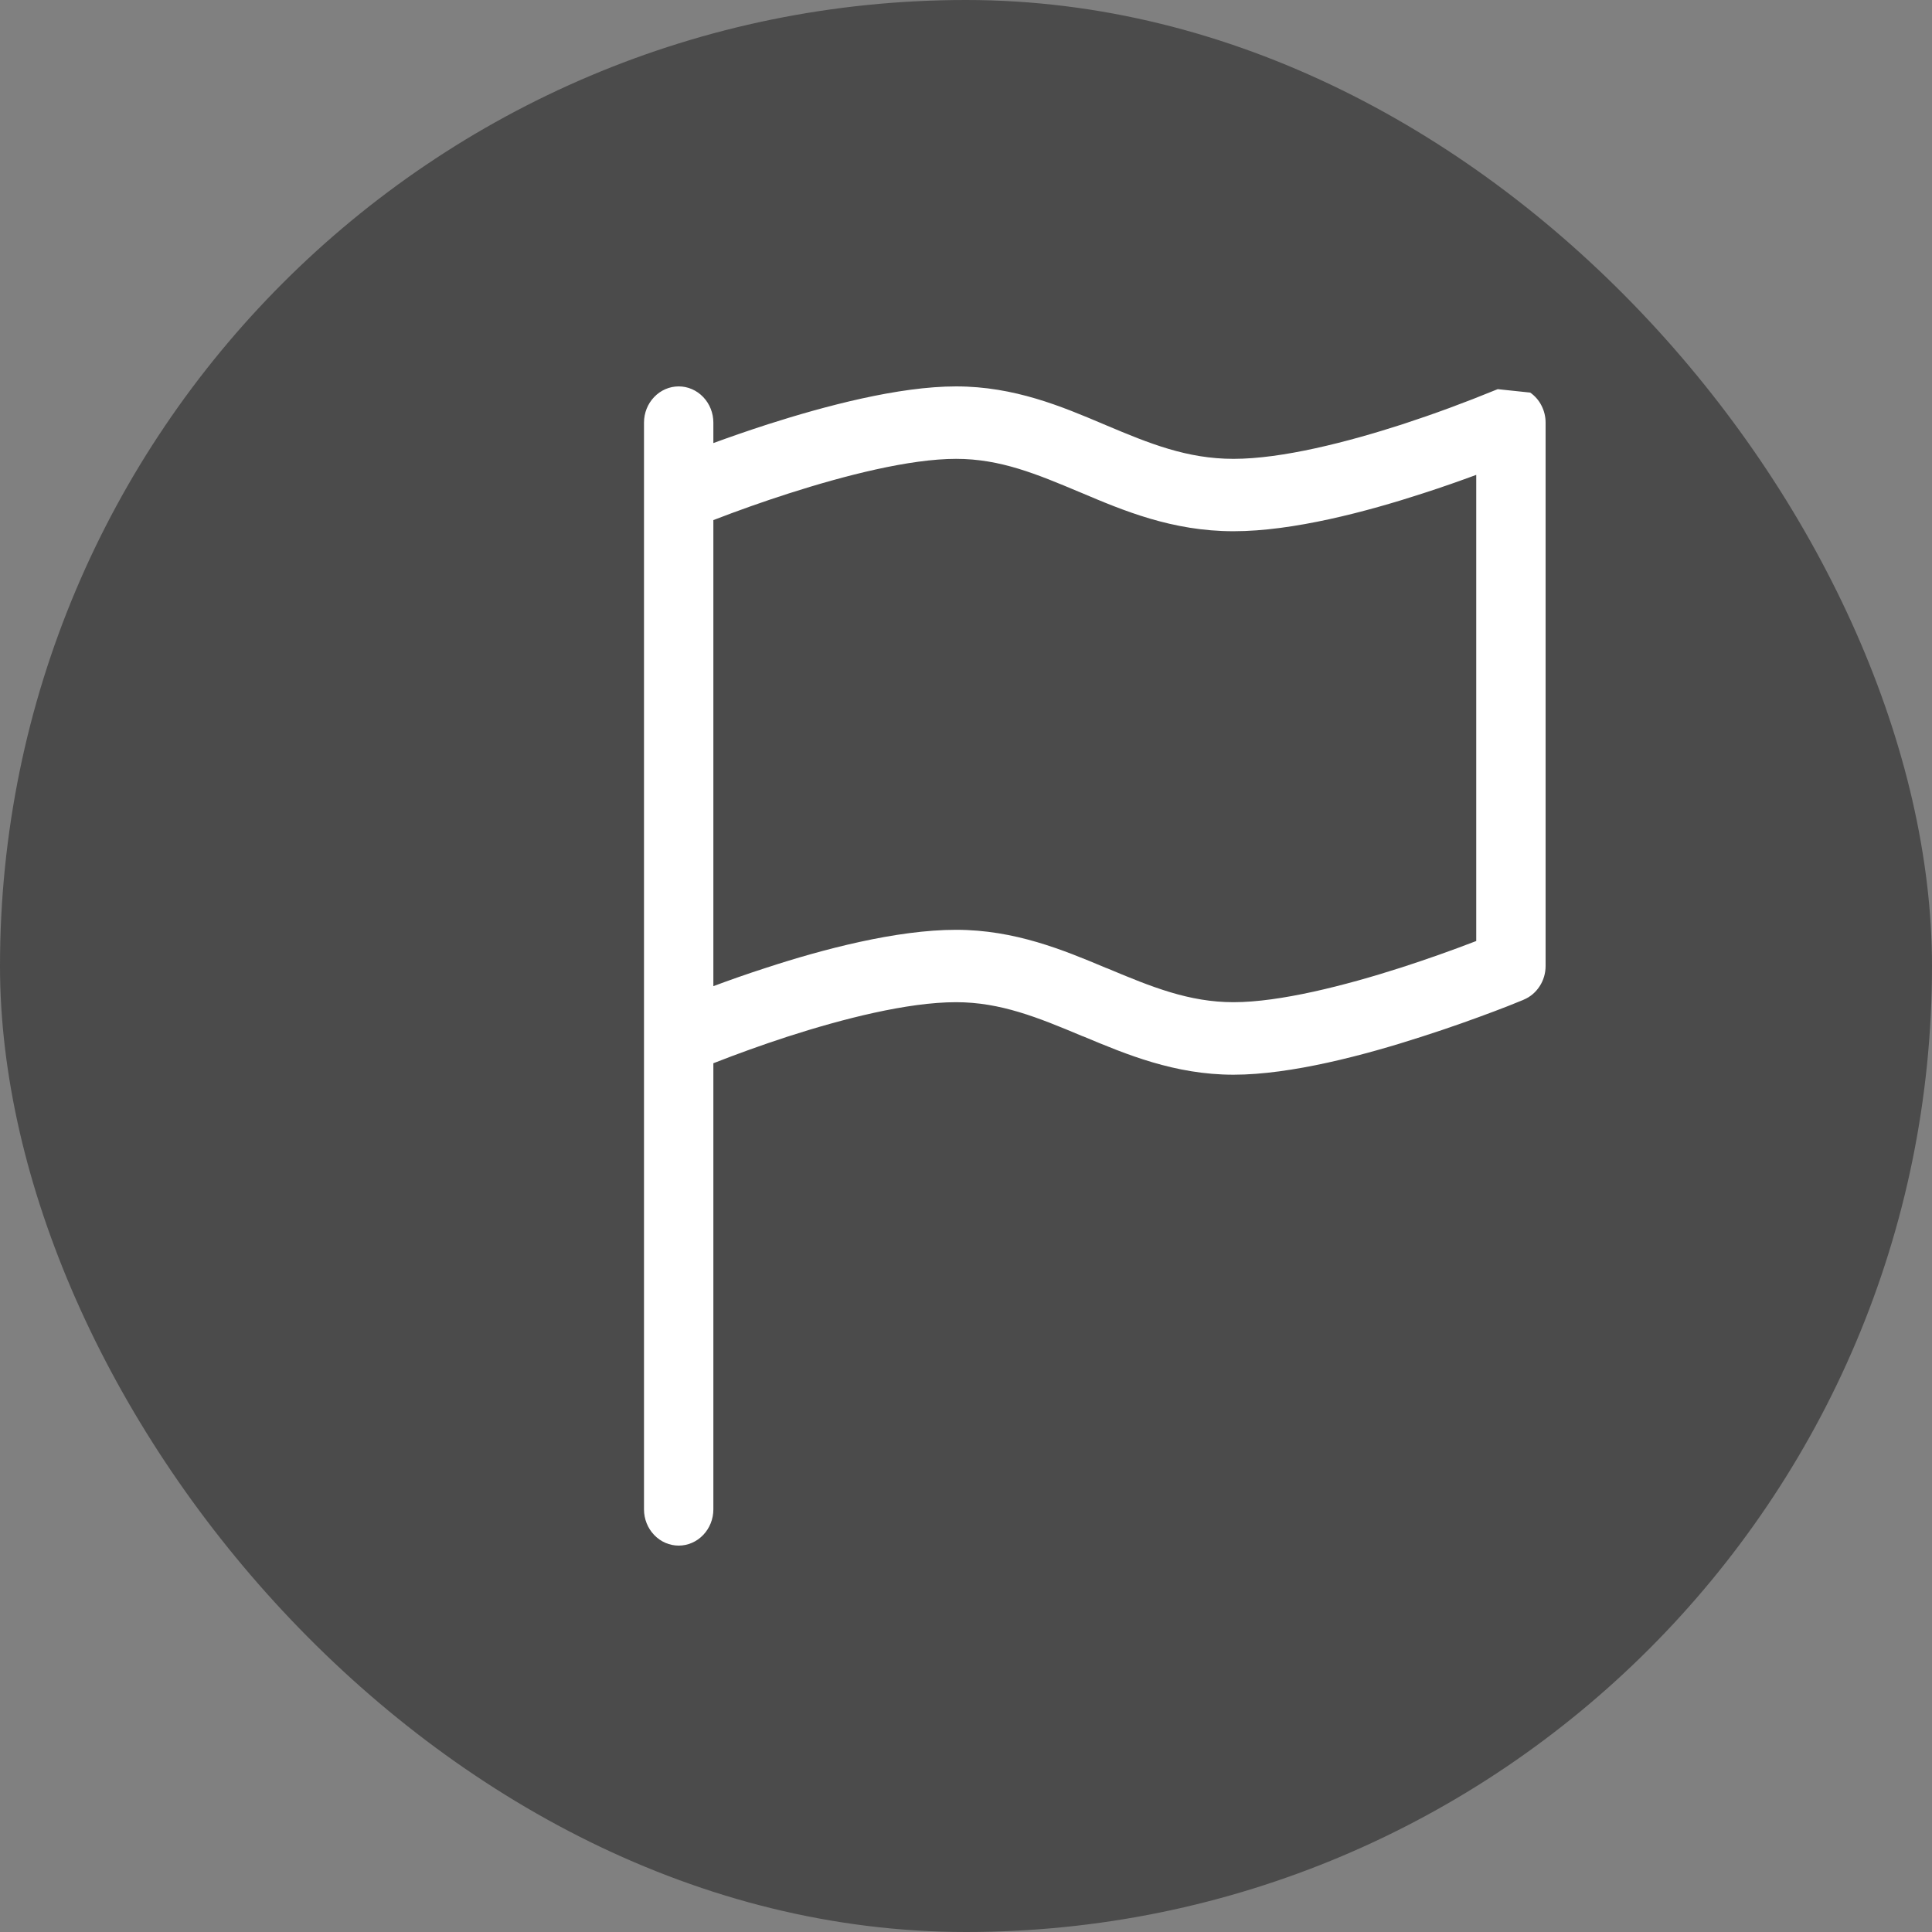 <svg width="30" height="30" viewBox="0 0 30 30" fill="none" xmlns="http://www.w3.org/2000/svg">
<rect x="0" y="0" width="30" height="30" fill="#808080" stroke="none"/>
<rect width="30" height="30" rx="15" fill="#4B4B4B"/>
<path d="M23.761 6.096C23.834 6.147 23.895 6.216 23.936 6.298C23.978 6.379 24 6.47 24 6.562V15C24 15.112 23.968 15.222 23.907 15.315C23.847 15.408 23.762 15.48 23.662 15.522L23.659 15.523L23.652 15.527L23.627 15.537C23.486 15.595 23.343 15.652 23.2 15.705C22.916 15.812 22.52 15.956 22.072 16.099C21.194 16.383 20.049 16.688 19.154 16.688C18.242 16.688 17.487 16.372 16.83 16.097L16.8 16.086C16.117 15.799 15.535 15.562 14.846 15.562C14.092 15.562 13.082 15.821 12.222 16.099C11.836 16.225 11.455 16.362 11.077 16.51V23.438C11.077 23.587 11.02 23.73 10.919 23.835C10.818 23.941 10.681 24 10.539 24C10.396 24 10.259 23.941 10.158 23.835C10.057 23.73 10 23.587 10 23.438V6.562C10 6.413 10.057 6.27 10.158 6.165C10.259 6.059 10.396 6 10.539 6C10.681 6 10.818 6.059 10.919 6.165C11.02 6.27 11.077 6.413 11.077 6.562V6.88C11.32 6.791 11.611 6.689 11.928 6.587C12.806 6.306 13.952 6 14.846 6C15.751 6 16.487 6.312 17.13 6.584L17.177 6.604C17.846 6.886 18.43 7.125 19.154 7.125C19.908 7.125 20.918 6.866 21.778 6.588C22.268 6.428 22.753 6.249 23.231 6.053L23.252 6.045L23.256 6.043H23.257M22.923 7.374C22.686 7.461 22.406 7.561 22.098 7.66C21.226 7.944 20.082 8.249 19.154 8.249C18.2 8.249 17.439 7.927 16.781 7.648L16.773 7.645C16.098 7.361 15.534 7.125 14.846 7.125C14.126 7.125 13.117 7.383 12.245 7.663C11.852 7.789 11.463 7.927 11.077 8.076V15.313C11.314 15.225 11.594 15.125 11.902 15.026C12.774 14.741 13.918 14.438 14.846 14.438C15.758 14.438 16.513 14.752 17.17 15.028L17.2 15.039C17.883 15.326 18.465 15.562 19.154 15.562C19.873 15.562 20.883 15.305 21.755 15.025C22.148 14.898 22.537 14.761 22.923 14.612V7.375V7.374Z" fill="white"/>
</svg>
